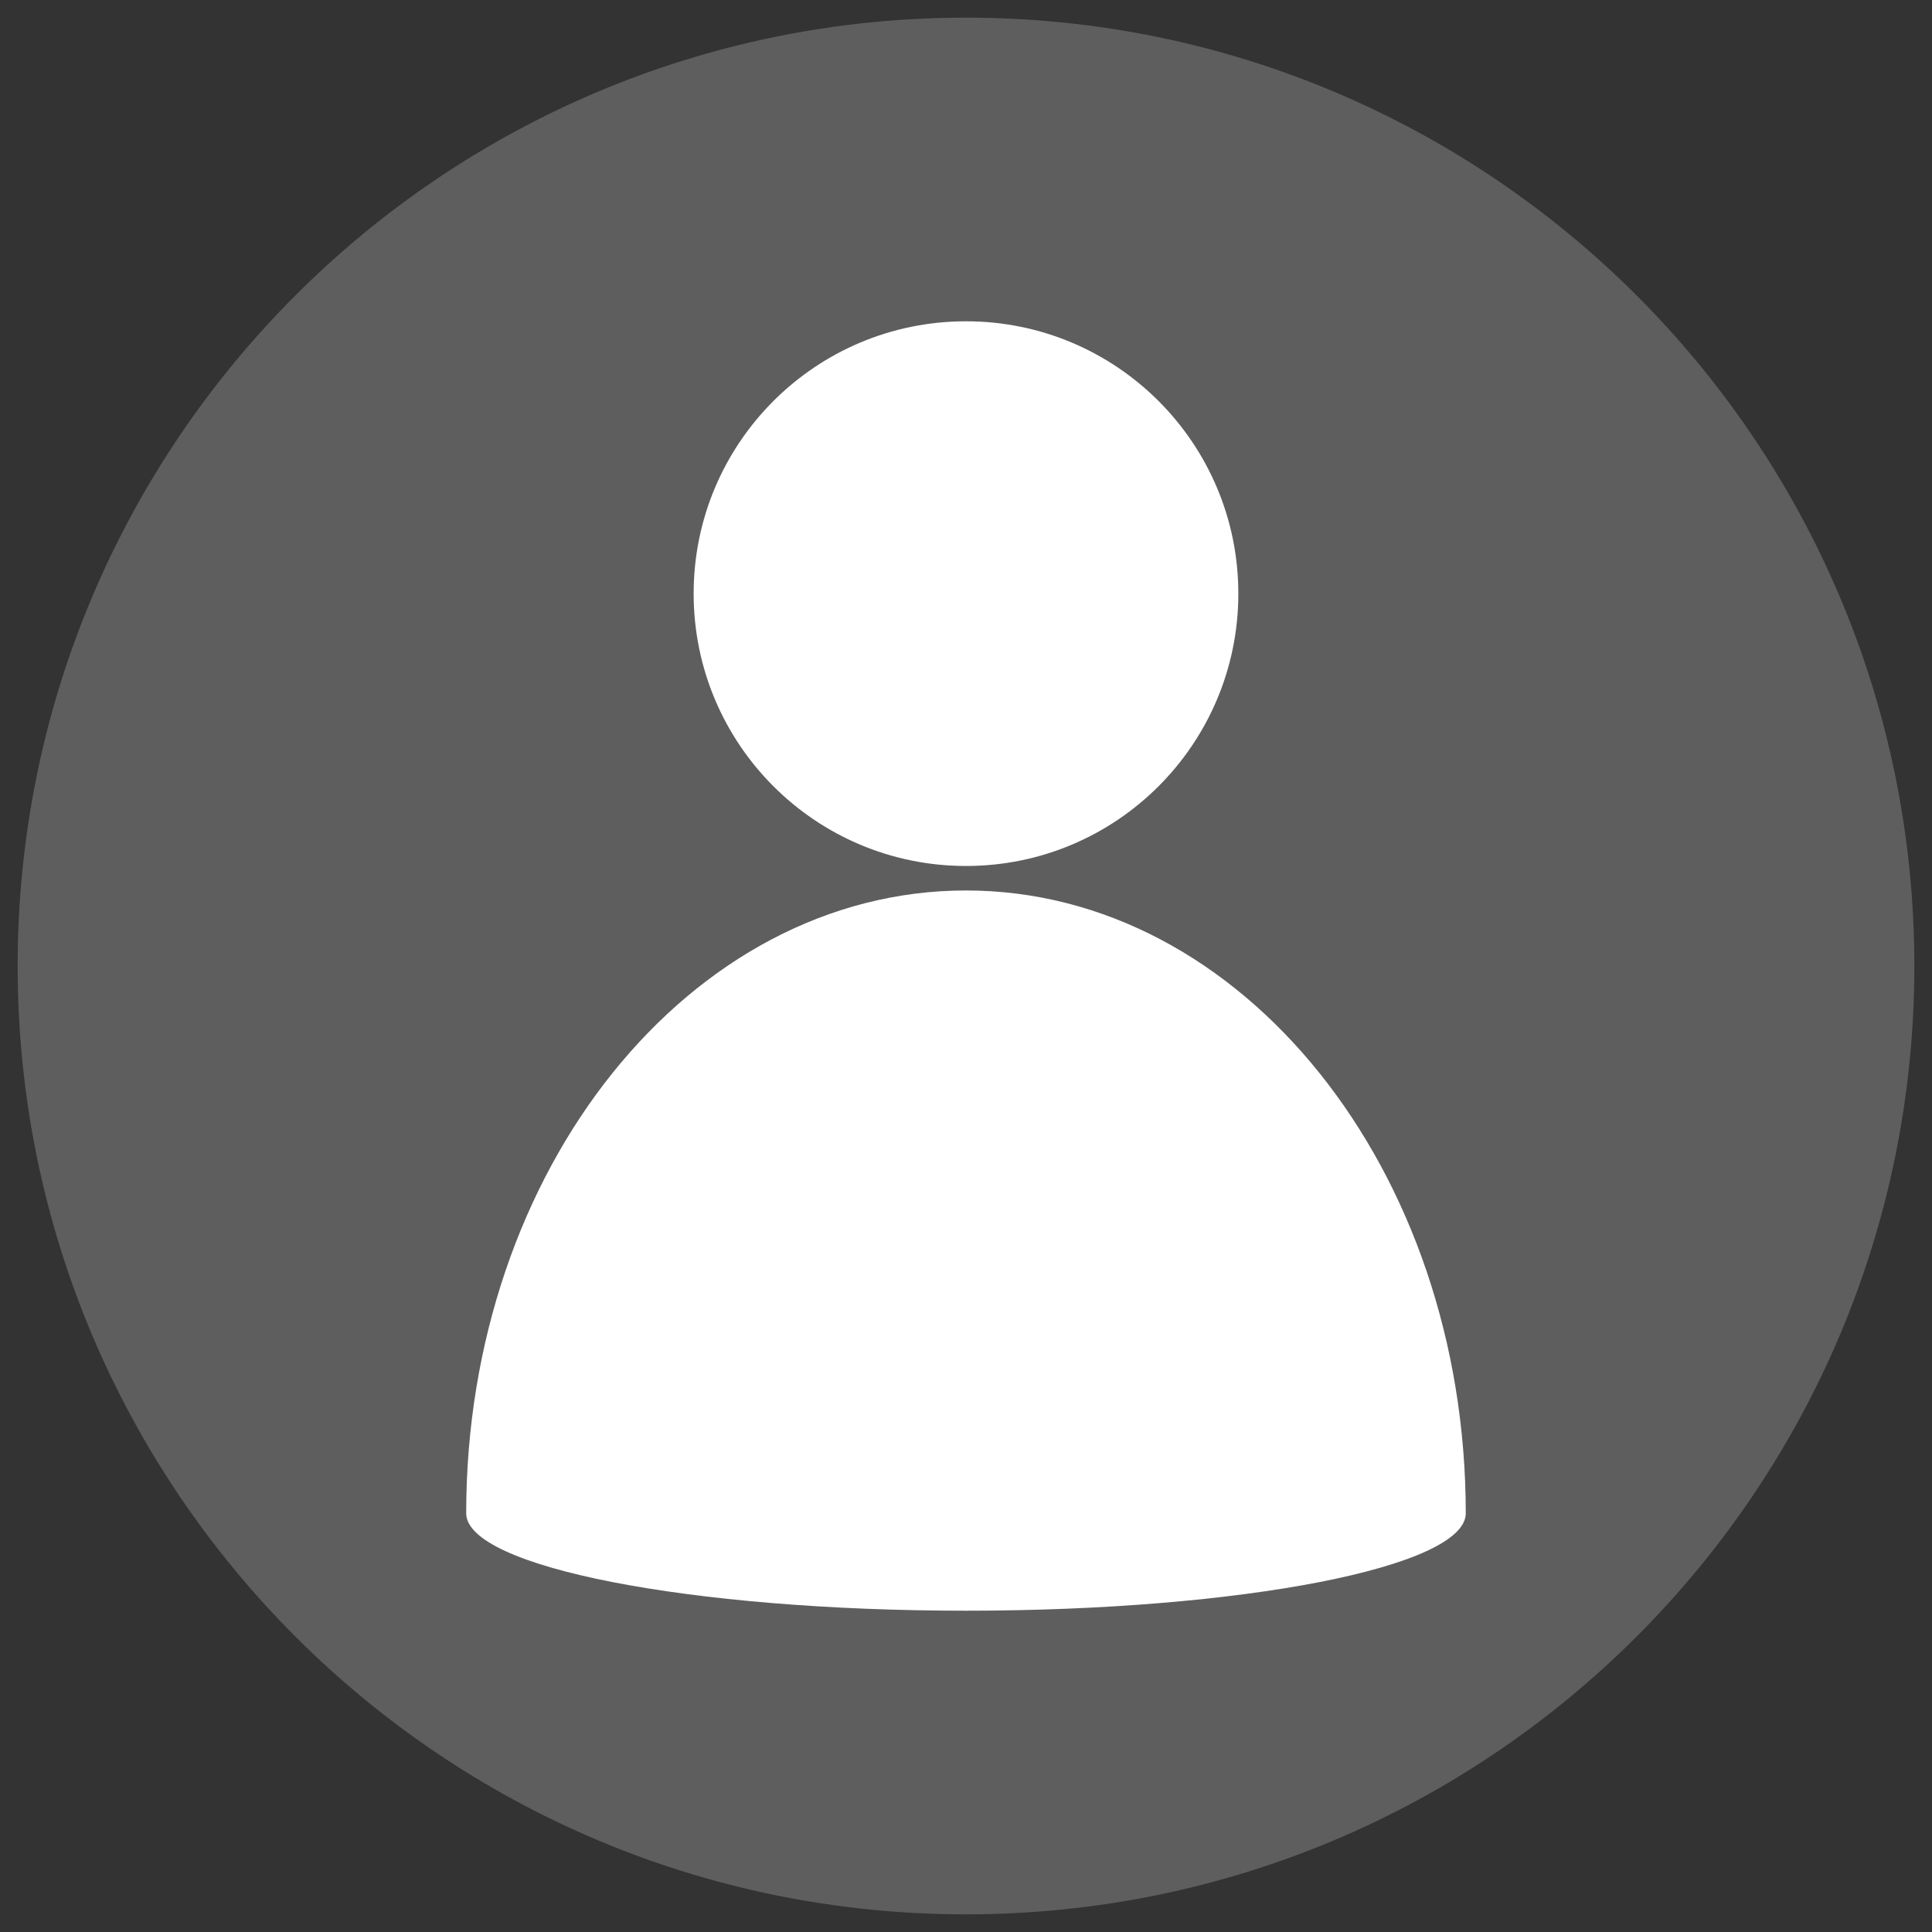 <svg xmlns="http://www.w3.org/2000/svg" xmlns:xlink="http://www.w3.org/1999/xlink" width="500" zoomAndPan="magnify" viewBox="0 0 375 375" height="500" preserveAspectRatio="xMidYMid meet" version="1.2"><rect x="0" y="0" width="375" height="375" fill="#333333" stroke="none"/><defs><clipPath id="12199a53c4"><path d="M 3.426 3.426 L 371.574 3.426 L 371.574 371.574 L 3.426 371.574 Z M 3.426 3.426 "/></clipPath><clipPath id="0fae2ae72f"><path d="M 187.5 3.426 C 85.836 3.426 3.426 85.836 3.426 187.5 C 3.426 289.164 85.836 371.574 187.5 371.574 C 289.164 371.574 371.574 289.164 371.574 187.5 C 371.574 85.836 289.164 3.426 187.5 3.426 Z M 187.5 3.426 "/></clipPath><clipPath id="74a1791321"><path d="M 90.488 62.359 L 284.738 62.359 L 284.738 312.859 L 90.488 312.859 Z M 90.488 62.359 "/></clipPath></defs><g id="a7fbb3fc64"><g clip-rule="nonzero" clip-path="url(#12199a53c4)"><g clip-rule="nonzero" clip-path="url(#0fae2ae72f)"><path style=" stroke:none;fill-rule:nonzero;fill:#5e5e5e;fill-opacity:1;" d="M 3.426 3.426 L 371.574 3.426 L 371.574 371.574 L 3.426 371.574 Z M 3.426 3.426 "/></g></g><g clip-rule="nonzero" clip-path="url(#74a1791321)"><path style=" stroke:none;fill-rule:evenodd;fill:#ffffff;fill-opacity:1;" d="M 284.504 293.73 C 284.504 226.945 241.039 172.84 187.496 172.84 C 133.957 172.84 90.488 226.945 90.488 293.73 C 90.488 304.145 133.957 312.637 187.496 312.637 C 241.039 312.637 284.504 304.145 284.504 293.73 Z M 187.496 62.363 C 216.703 62.363 240.359 86.02 240.359 115.223 C 240.359 144.43 216.703 168.086 187.496 168.086 C 158.293 168.086 134.637 144.43 134.637 115.223 C 134.637 86.02 158.293 62.363 187.496 62.363 Z M 187.496 62.363 "/></g></g></svg>